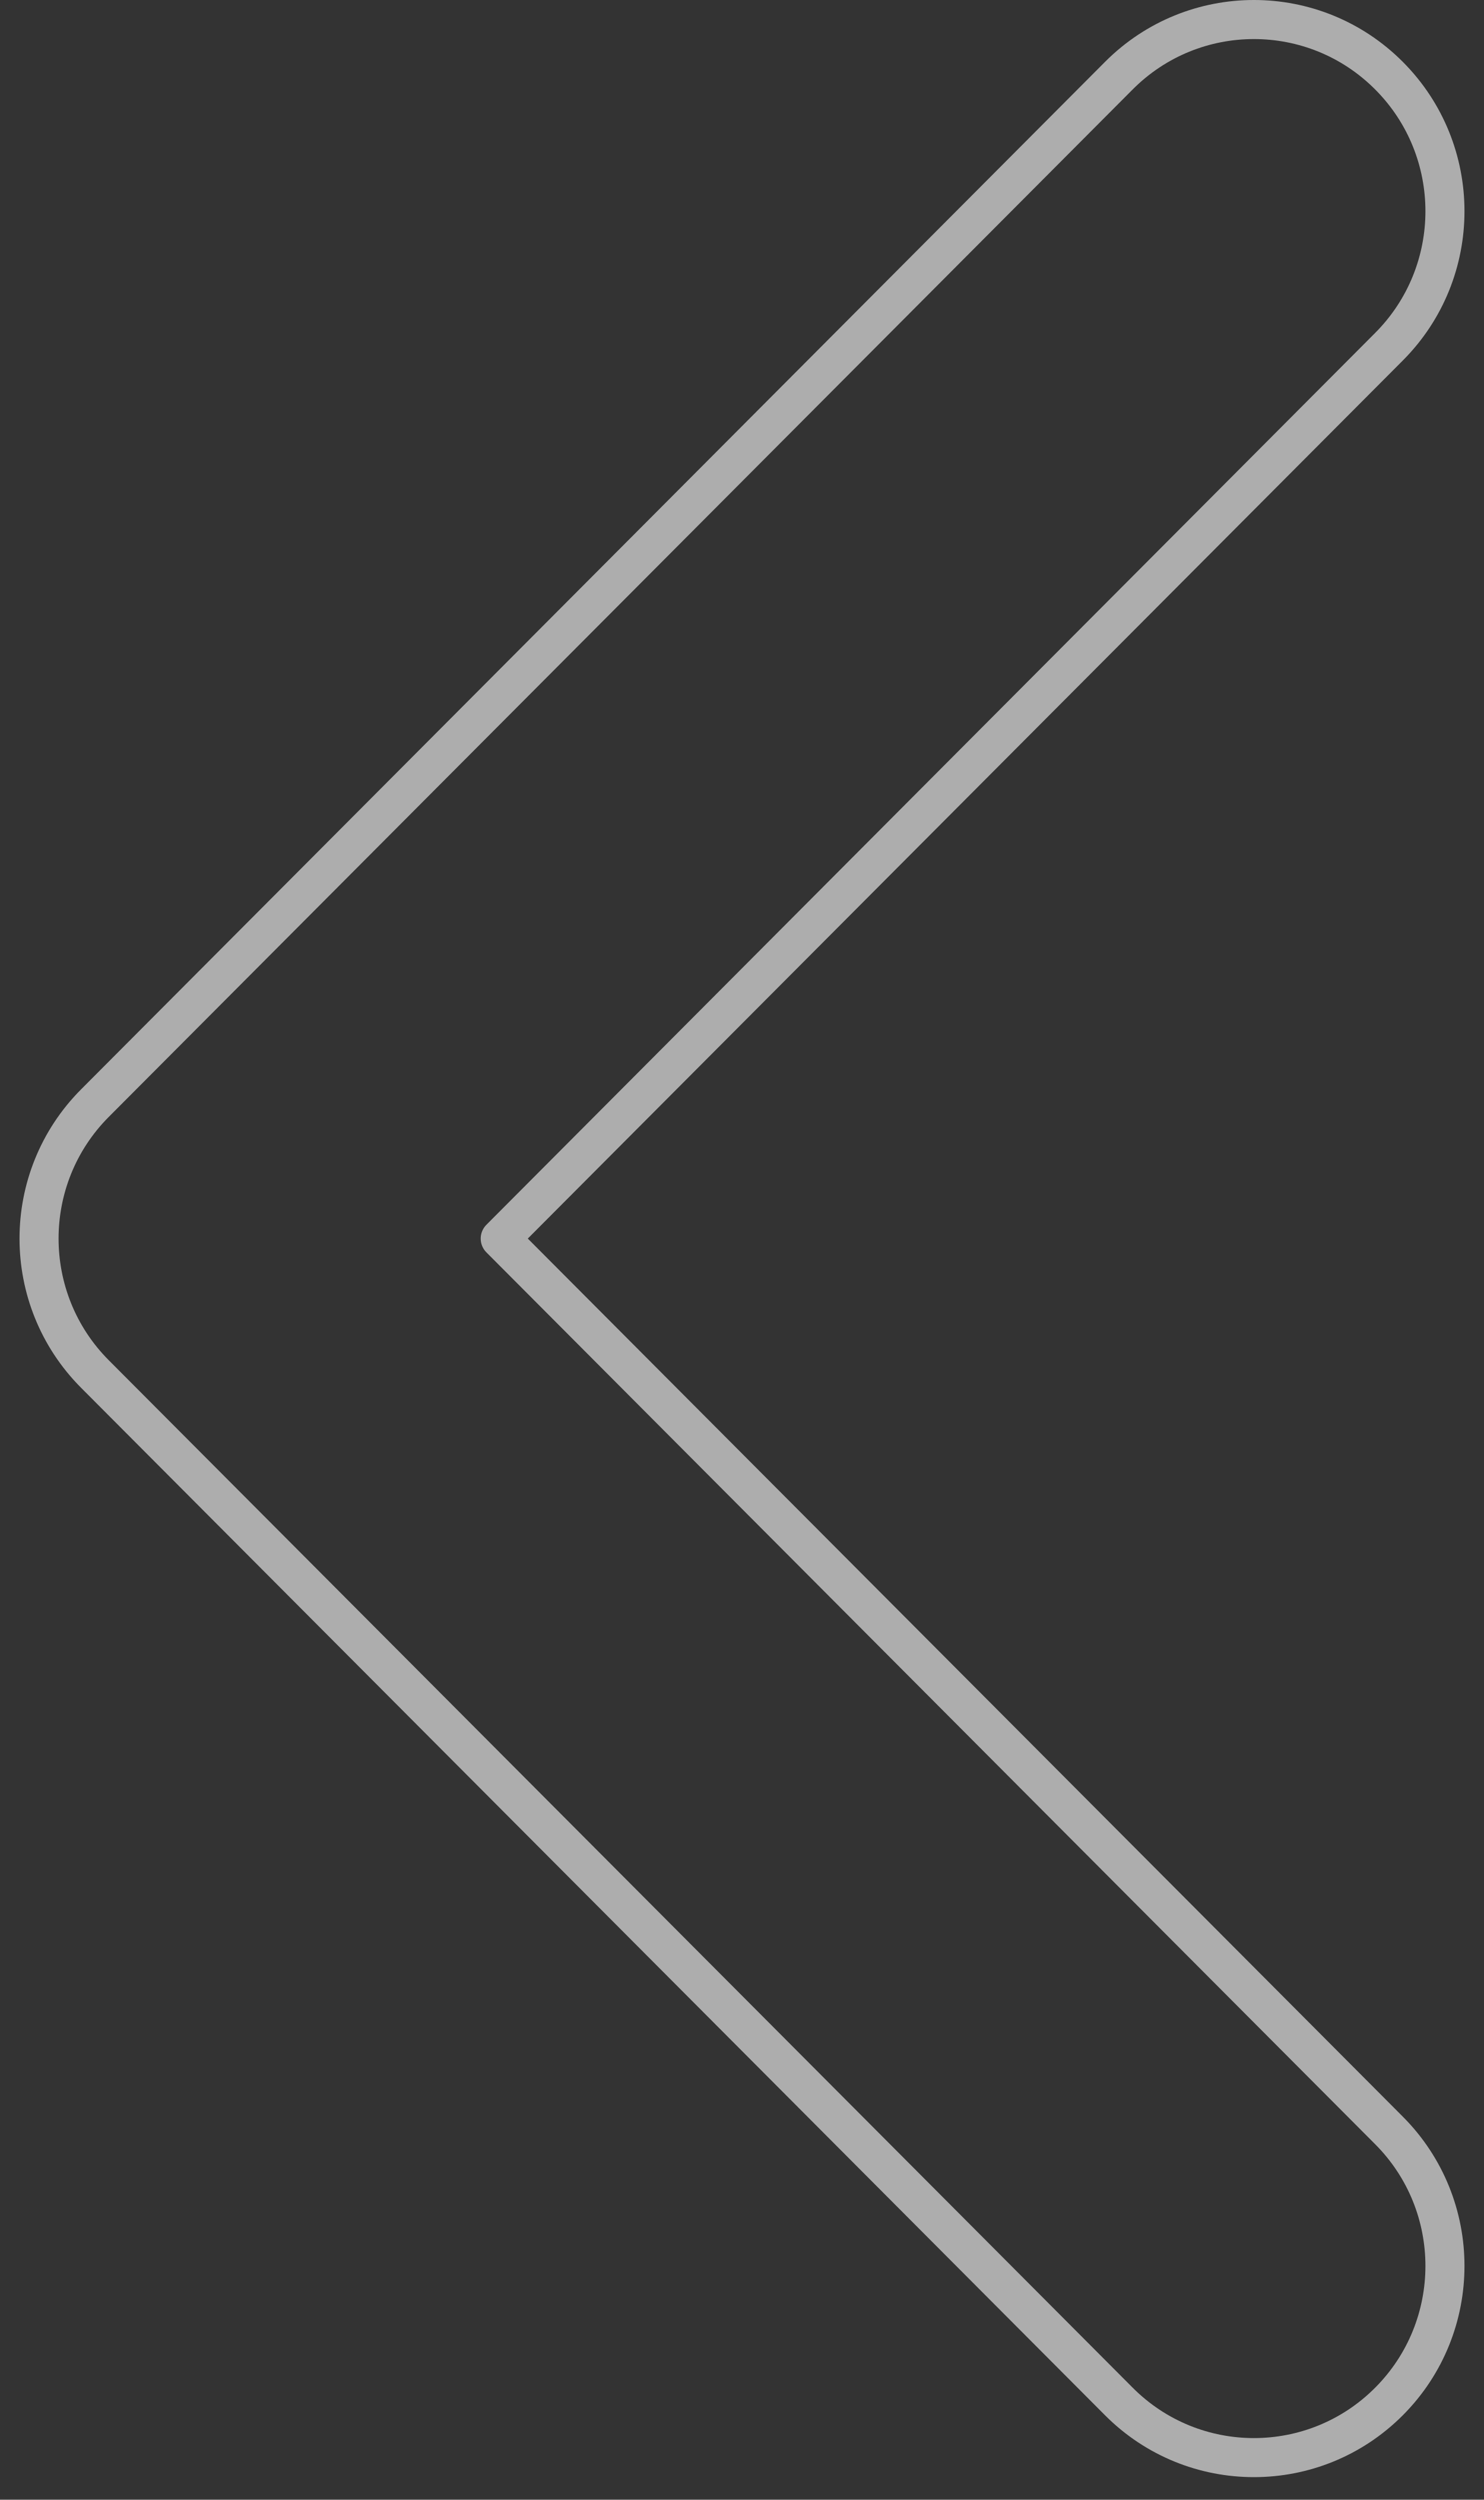 <svg width="38" height="64" viewBox="0 0 38 64" fill="none" xmlns="http://www.w3.org/2000/svg">
<rect x="0" y="0" width="38" height="64" fill="#333333" stroke="none"/>
<path fill-rule="evenodd" clip-rule="evenodd" d="M35.567 61.485C37.478 59.568 37.478 56.461 35.567 54.545L12.809 31.711L35.567 8.877C37.478 6.961 37.478 3.854 35.567 1.937C33.657 0.021 30.56 0.021 28.65 1.937L2.433 28.241C0.522 30.157 0.522 33.265 2.433 35.181L28.65 61.485C30.56 63.401 33.657 63.401 35.567 61.485Z" stroke="white" stroke-opacity="0.6" stroke-linecap="round" stroke-linejoin="round"/>
</svg>
